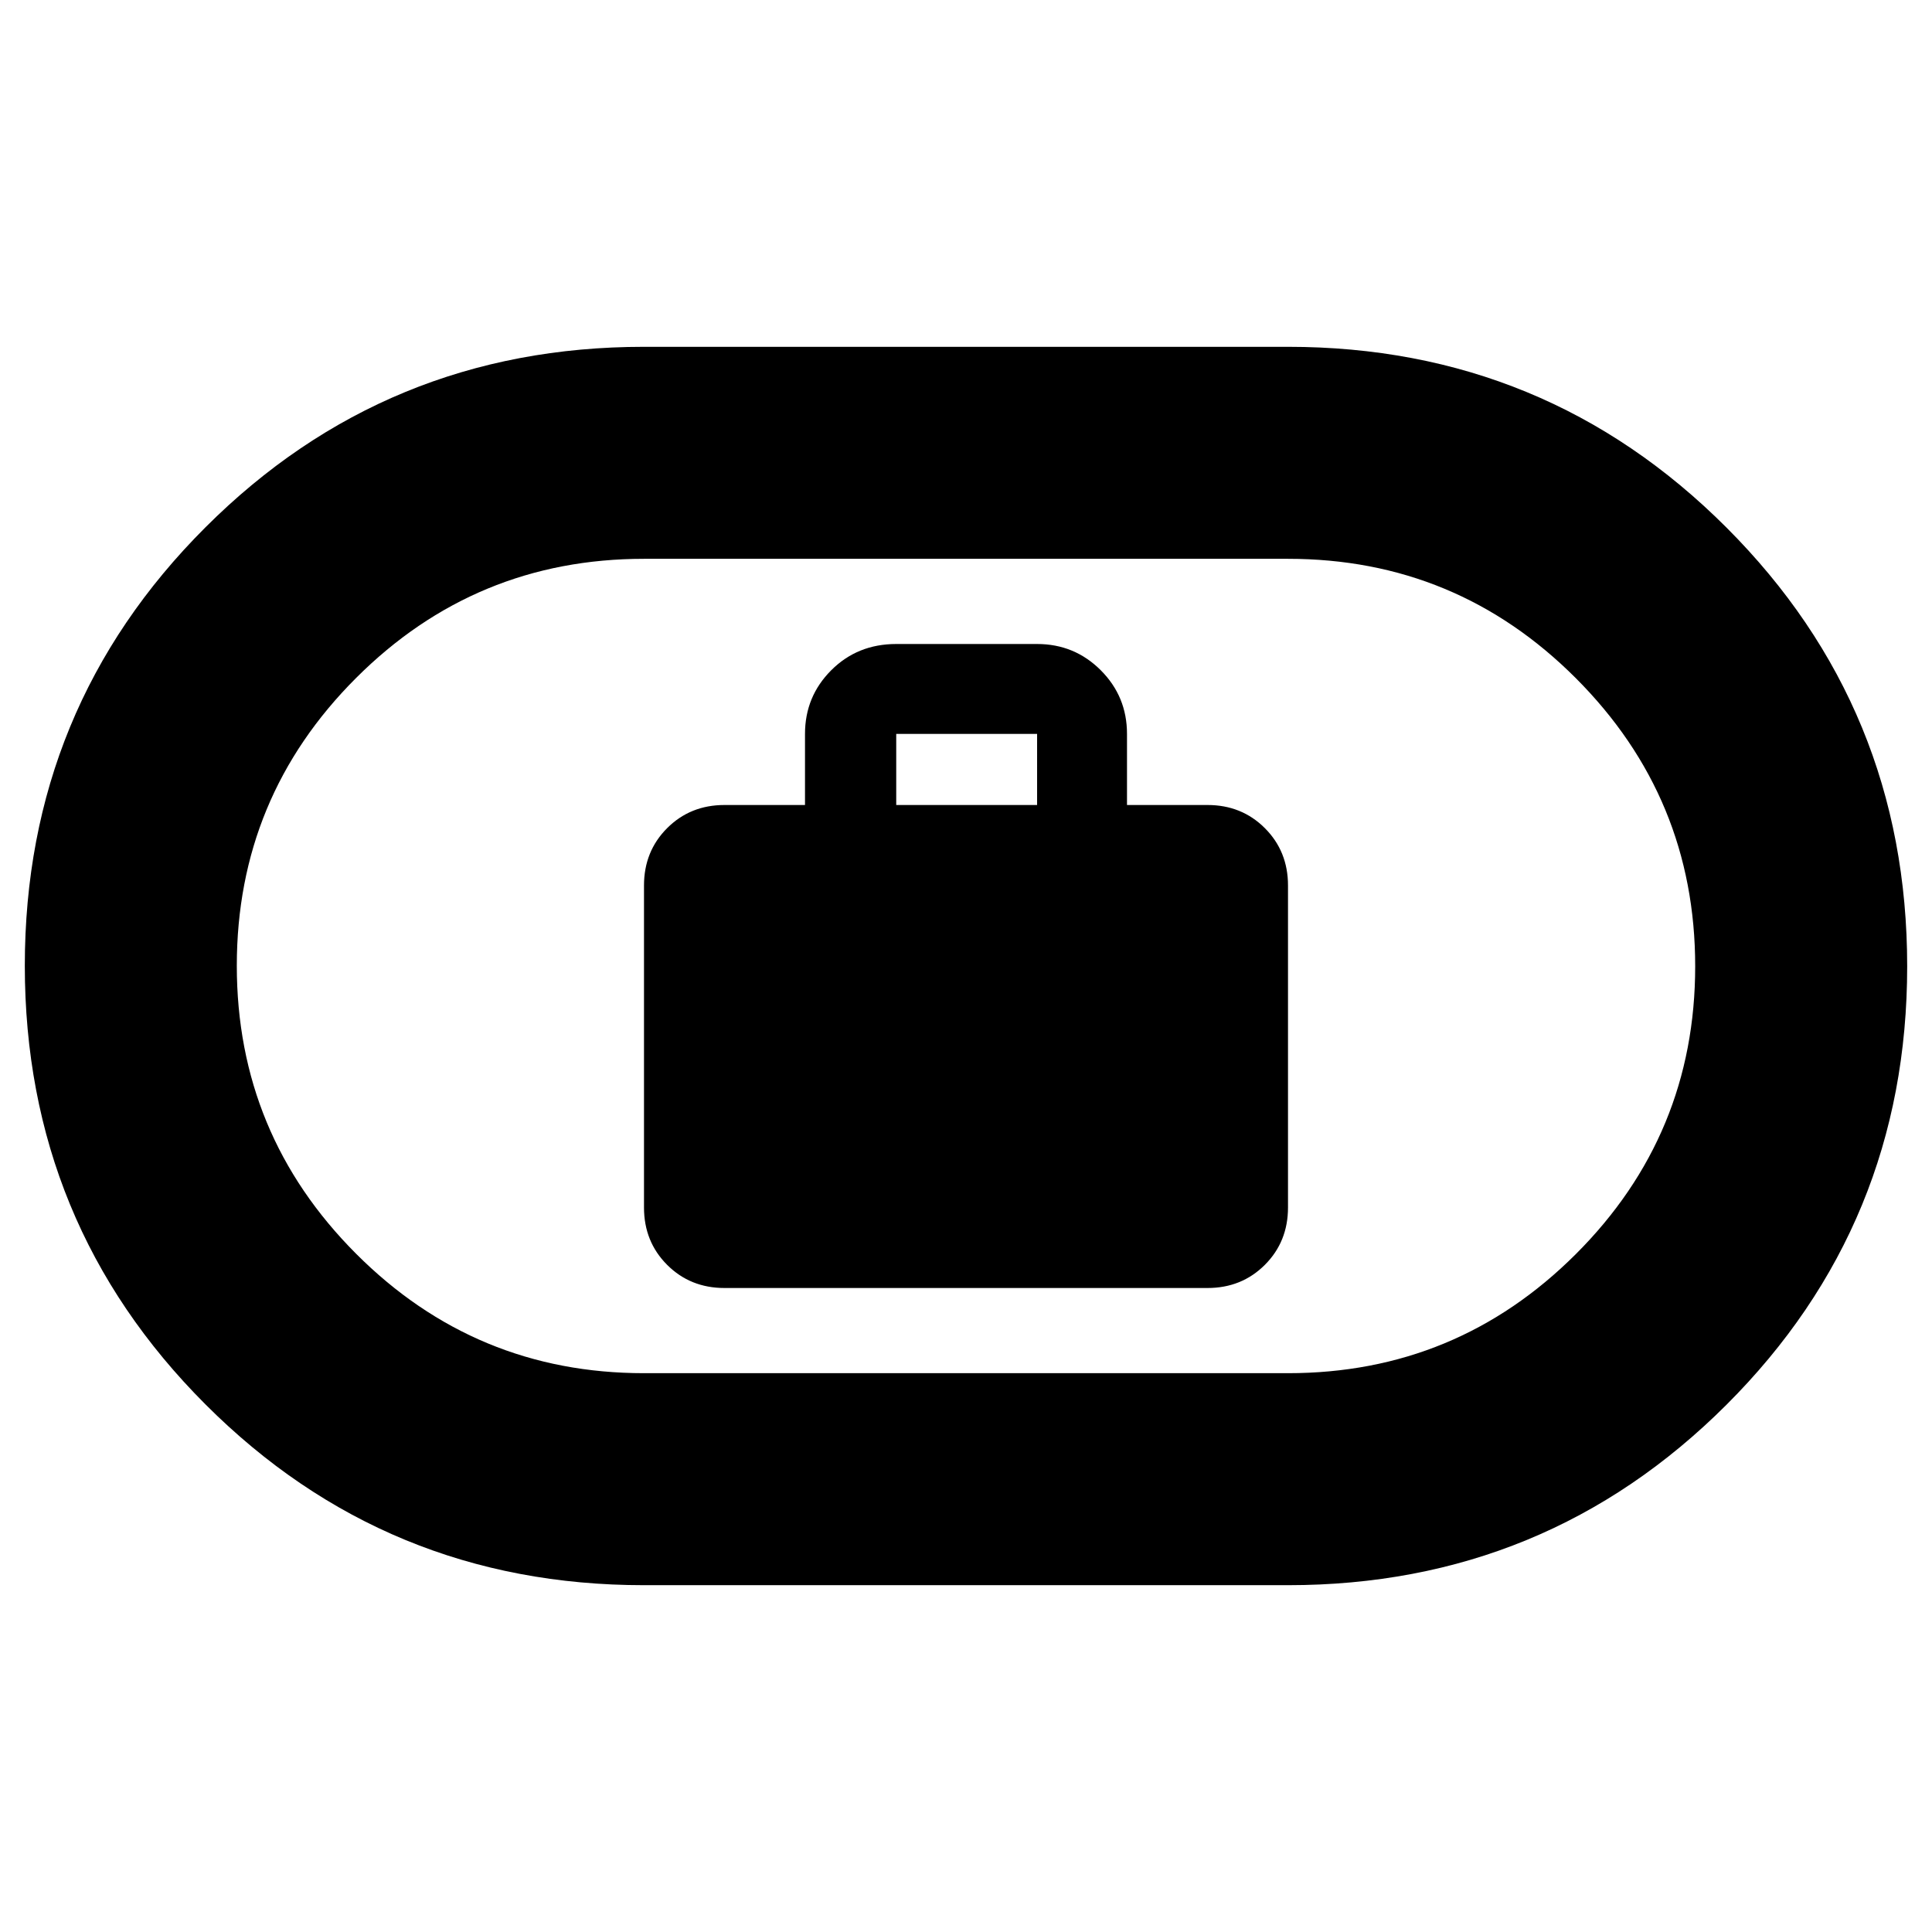 <svg xmlns="http://www.w3.org/2000/svg" height="40" viewBox="0 -960 960 960" width="40"><path d="M360-320h240q17 0 28.5-11.5T640-360v-160q0-17-11.5-28.5T600-560h-40v-35.33q0-18.59-13.04-31.63T515.33-640h-70q-19.25 0-32.29 13.04T400-595.33V-560h-40q-17 0-28.5 11.5T320-520v160q0 17 11.5 28.5T360-320Zm85.33-240v-35.33h70V-560h-70ZM320-172.33q-128.12 0-217.89-89.82-89.78-89.81-89.78-218 0-128.18 89.78-217.85 89.77-89.67 217.89-89.67h320q128.12 0 217.89 89.82 89.78 89.81 89.78 218 0 128.18-89.78 217.85-89.77 89.67-217.89 89.67H320Zm0-105.34h320q83.81 0 143.07-59.22 59.26-59.22 59.26-142.97t-59.26-143.11Q723.81-682.33 640-682.33H320q-83.81 0-143.07 59.22-59.26 59.22-59.26 142.97t59.26 143.11q59.26 59.36 143.07 59.36ZM480-480Z"/></svg>